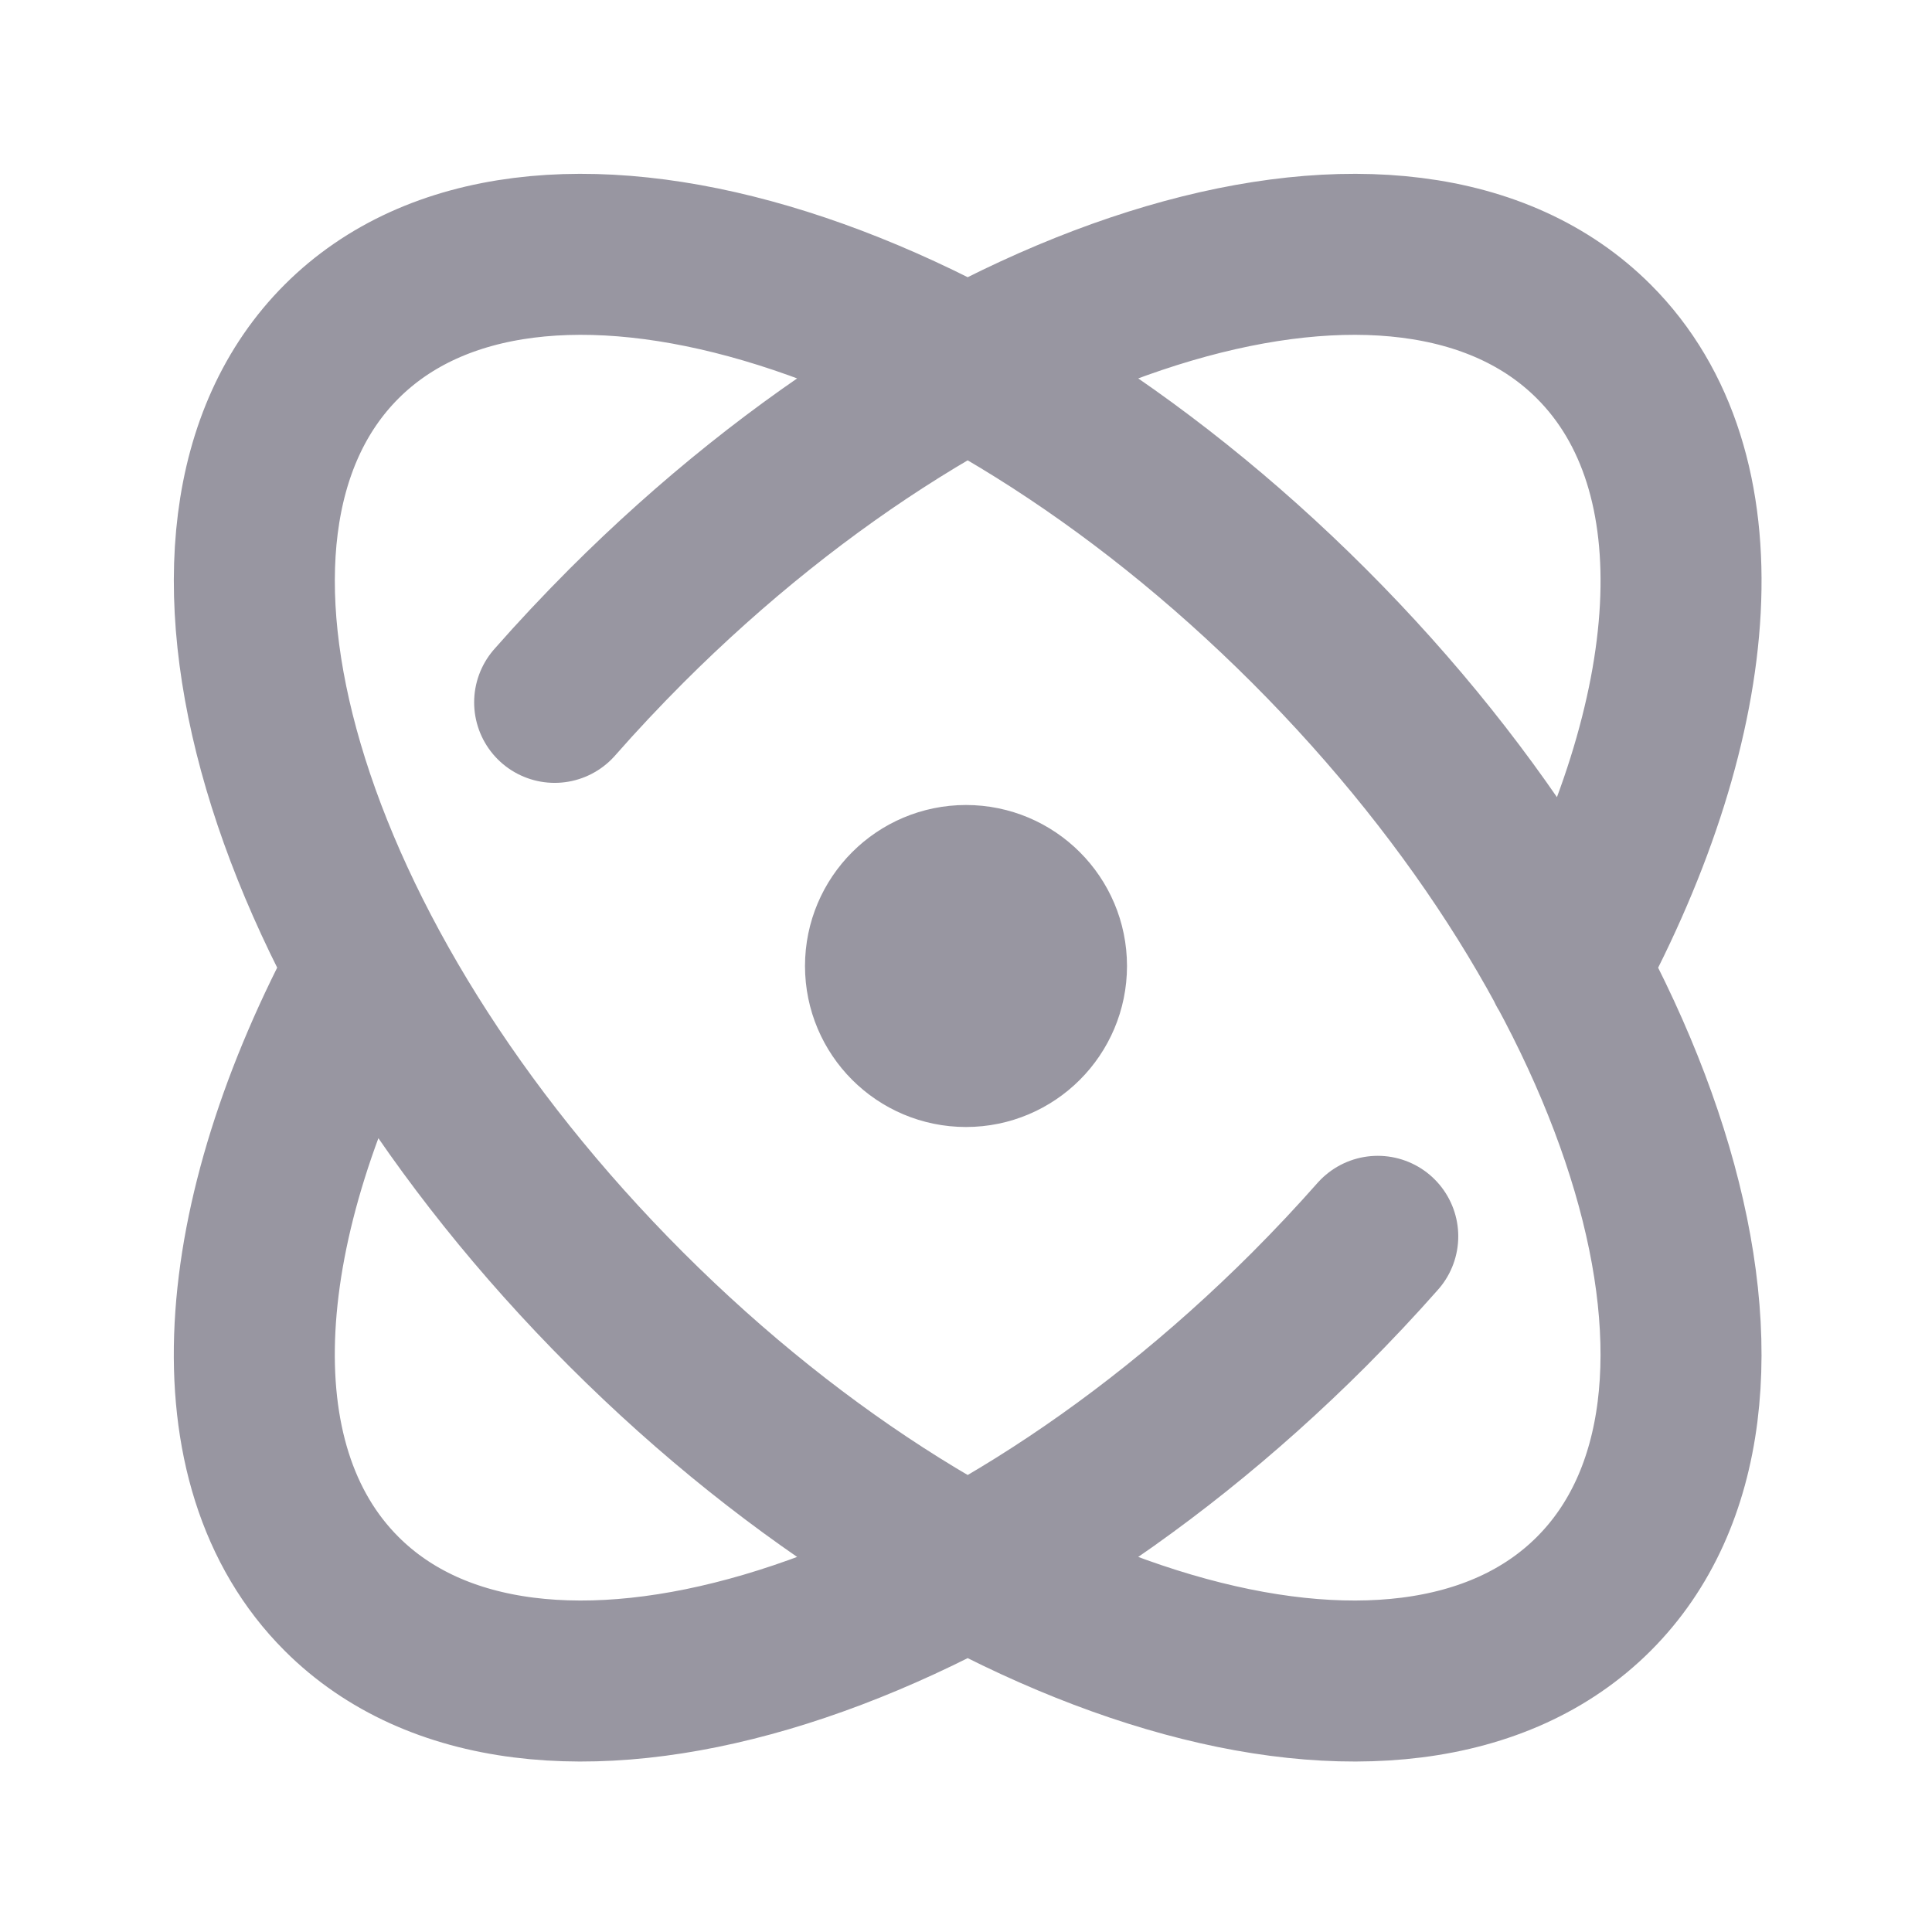 <svg width="24" height="24" viewBox="0 0 24 24" fill="none" xmlns="http://www.w3.org/2000/svg">
<path d="M17.115 15.358C16.845 15.664 16.561 15.966 16.264 16.264C11.968 20.559 6.586 22.142 4.243 19.799C2.636 18.193 2.875 15.158 4.568 12.024M6.89 8.725C7.171 8.405 7.468 8.089 7.778 7.778C12.074 3.482 17.456 1.9 19.799 4.243C21.407 5.85 21.166 8.888 19.47 12.024M16.264 7.778C20.559 12.074 22.142 17.456 19.799 19.799C17.456 22.142 12.074 20.559 7.778 16.264C3.482 11.968 1.9 6.586 4.243 4.243C6.586 1.9 11.968 3.482 16.264 7.778ZM13 12C13 12.552 12.552 13 12 13C11.448 13 11 12.552 11 12C11 11.448 11.448 11 12 11C12.552 11 13 11.448 13 12Z" stroke="#9896A1" stroke-width="2" stroke-linecap="round" stroke-linejoin="round"/>
</svg>
